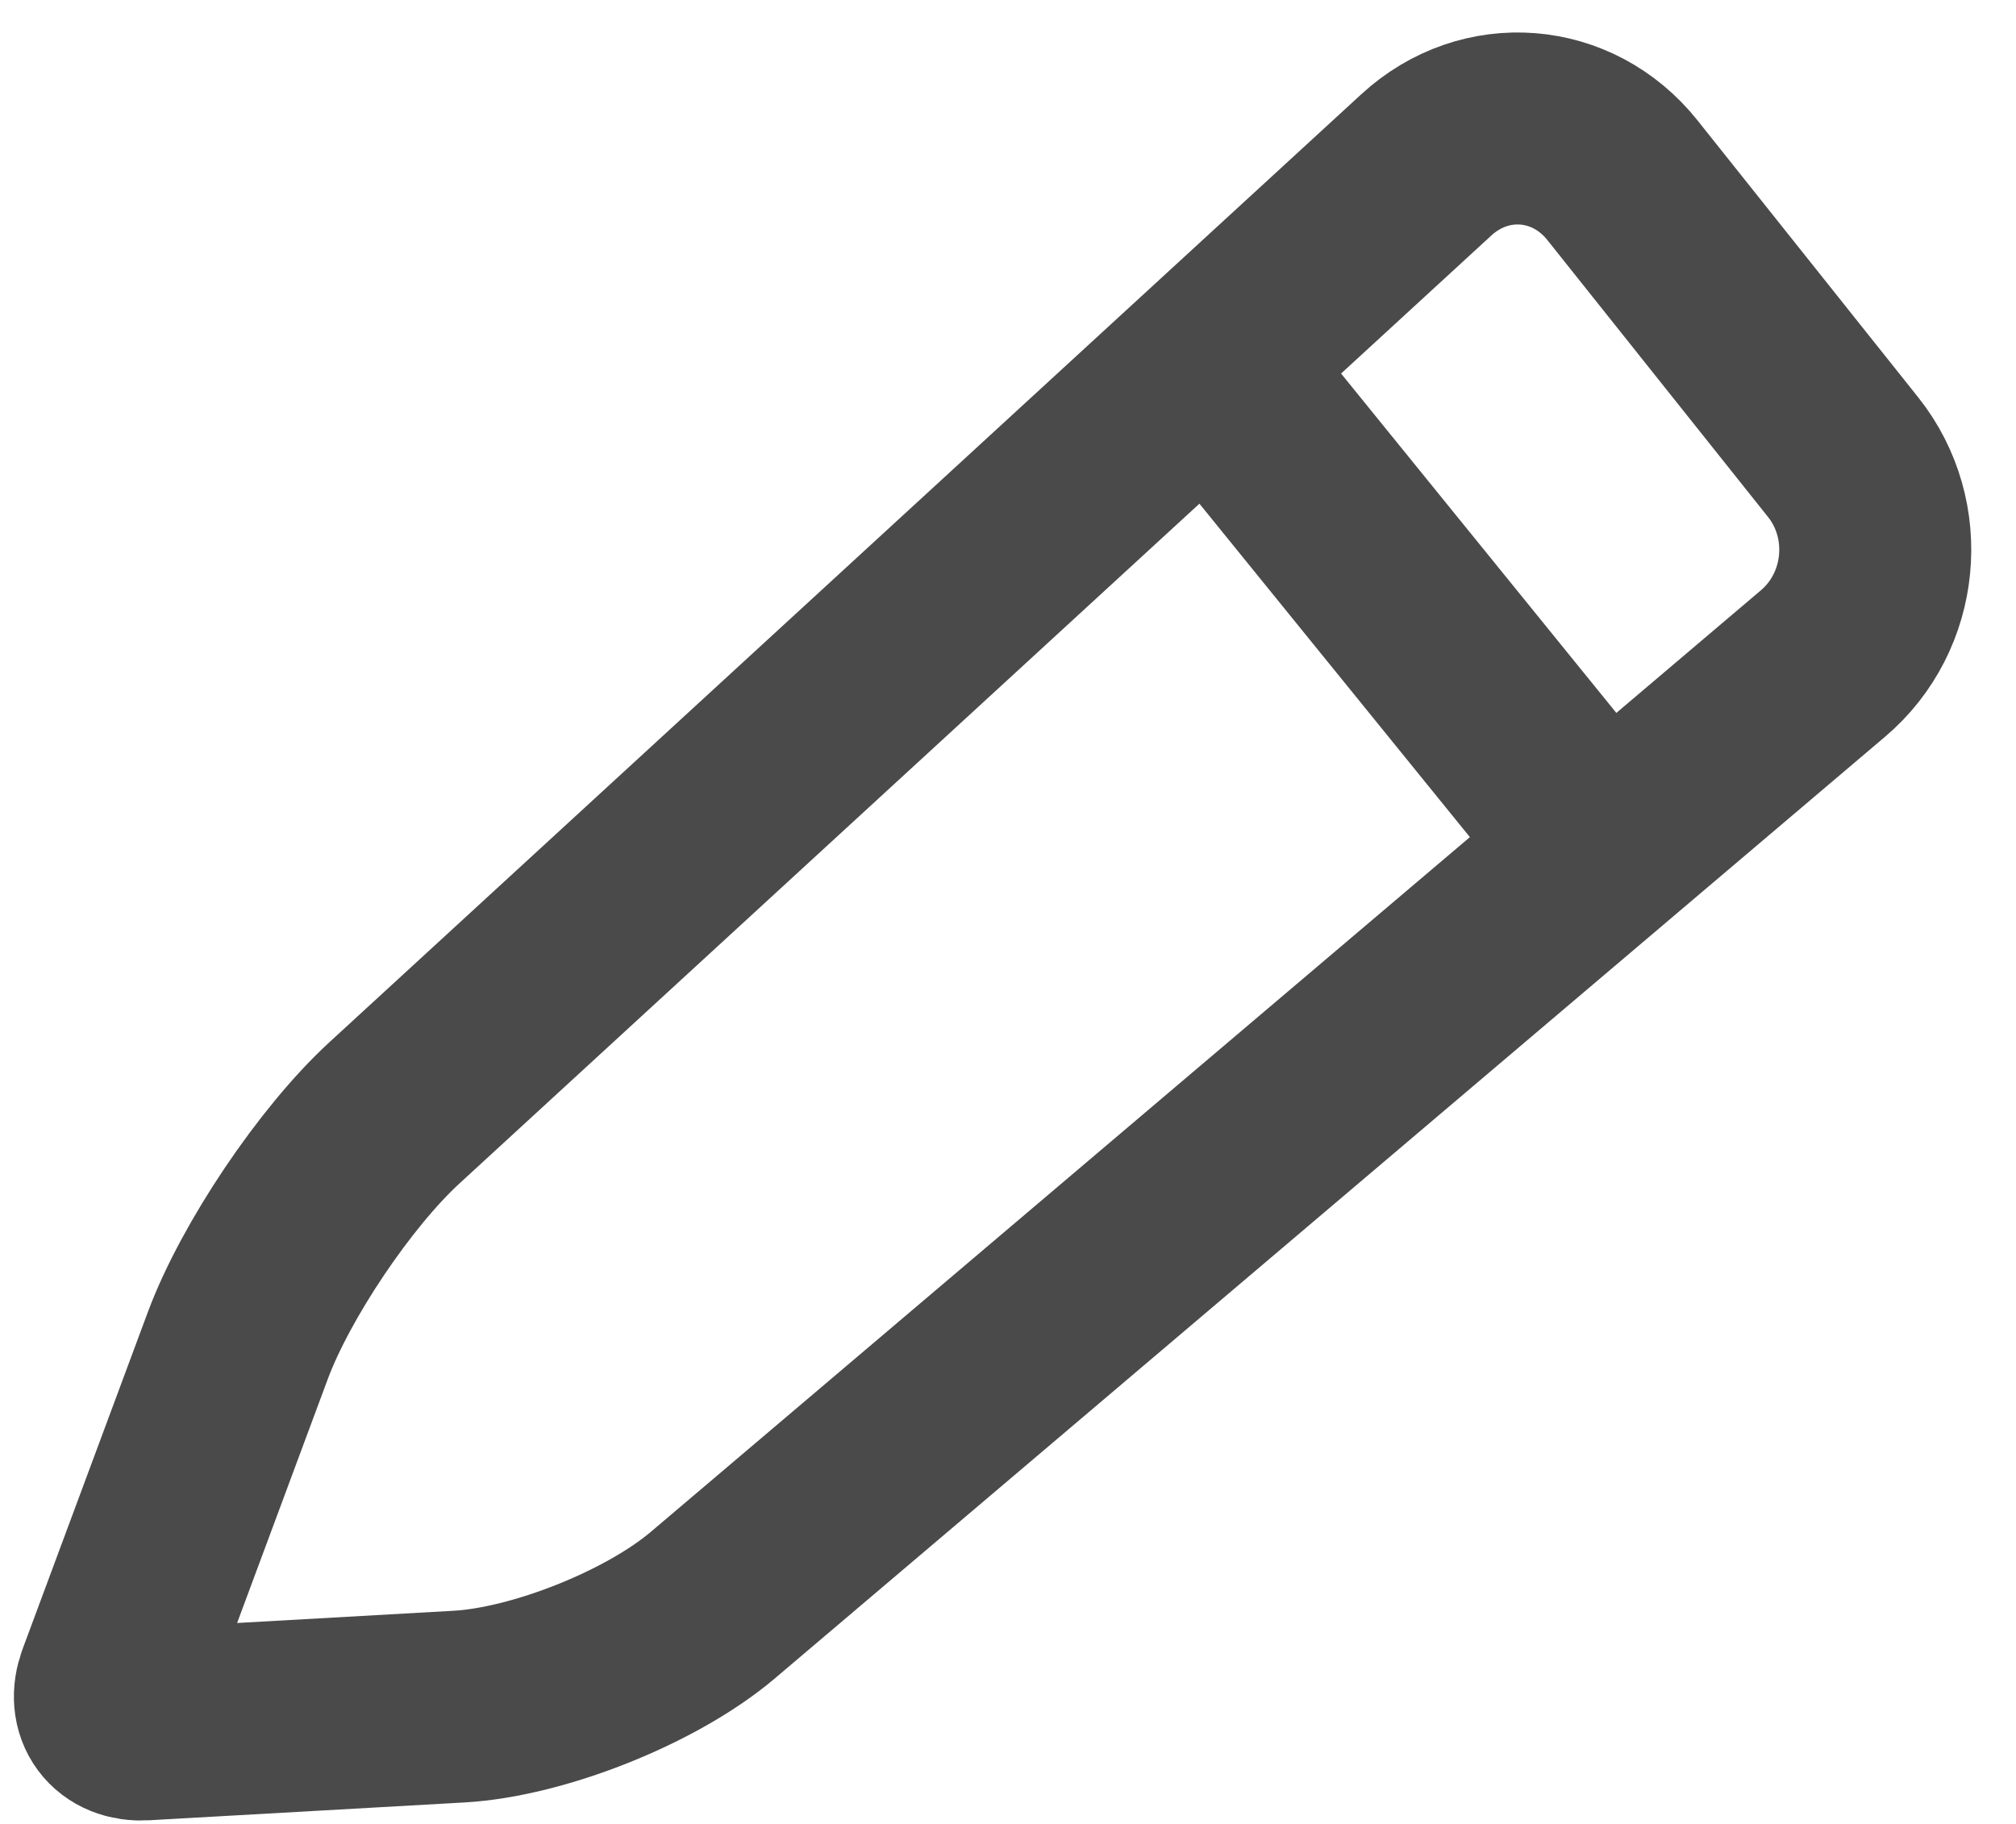 <?xml version="1.0" encoding="UTF-8"?>
<svg width="42px" height="38px" viewBox="0 0 42 38" version="1.1" xmlns="http://www.w3.org/2000/svg" xmlns:xlink="http://www.w3.org/1999/xlink">
    <!-- Generator: Sketch 42 (36781) - http://www.bohemiancoding.com/sketch -->
    <title>Group 18</title>
    <desc>Created with Sketch.</desc>
    <defs></defs>
    <g id="Welcome" stroke="none" stroke-width="1" fill="none" fill-rule="evenodd">
        <g id="Profile-information" transform="translate(-974, -564)" stroke="#4A4A4A" stroke-width="4">
            <g id="Group-18" transform="translate(976, 566)">
                <path d="M6.211,21.191 C4.99,22.313 3.533,24.477 2.954,26.035 L0.348,33.046 C0.156,33.563 0.454,33.957 0.993,33.927 L7.56,33.556 C9.215,33.463 11.576,32.523 12.849,31.443 L35.981,11.822 C37.247,10.748 37.434,8.826 36.4,7.527 L31.8,1.754 C30.765,0.456 28.942,0.308 27.716,1.434 L6.211,21.191 Z" id="Path-14" stroke-linecap="round"></path>
                <path d="M23.486,5.933 L31.416,15.71" id="Path-15"></path>
            </g>
        </g>
    </g>
</svg>